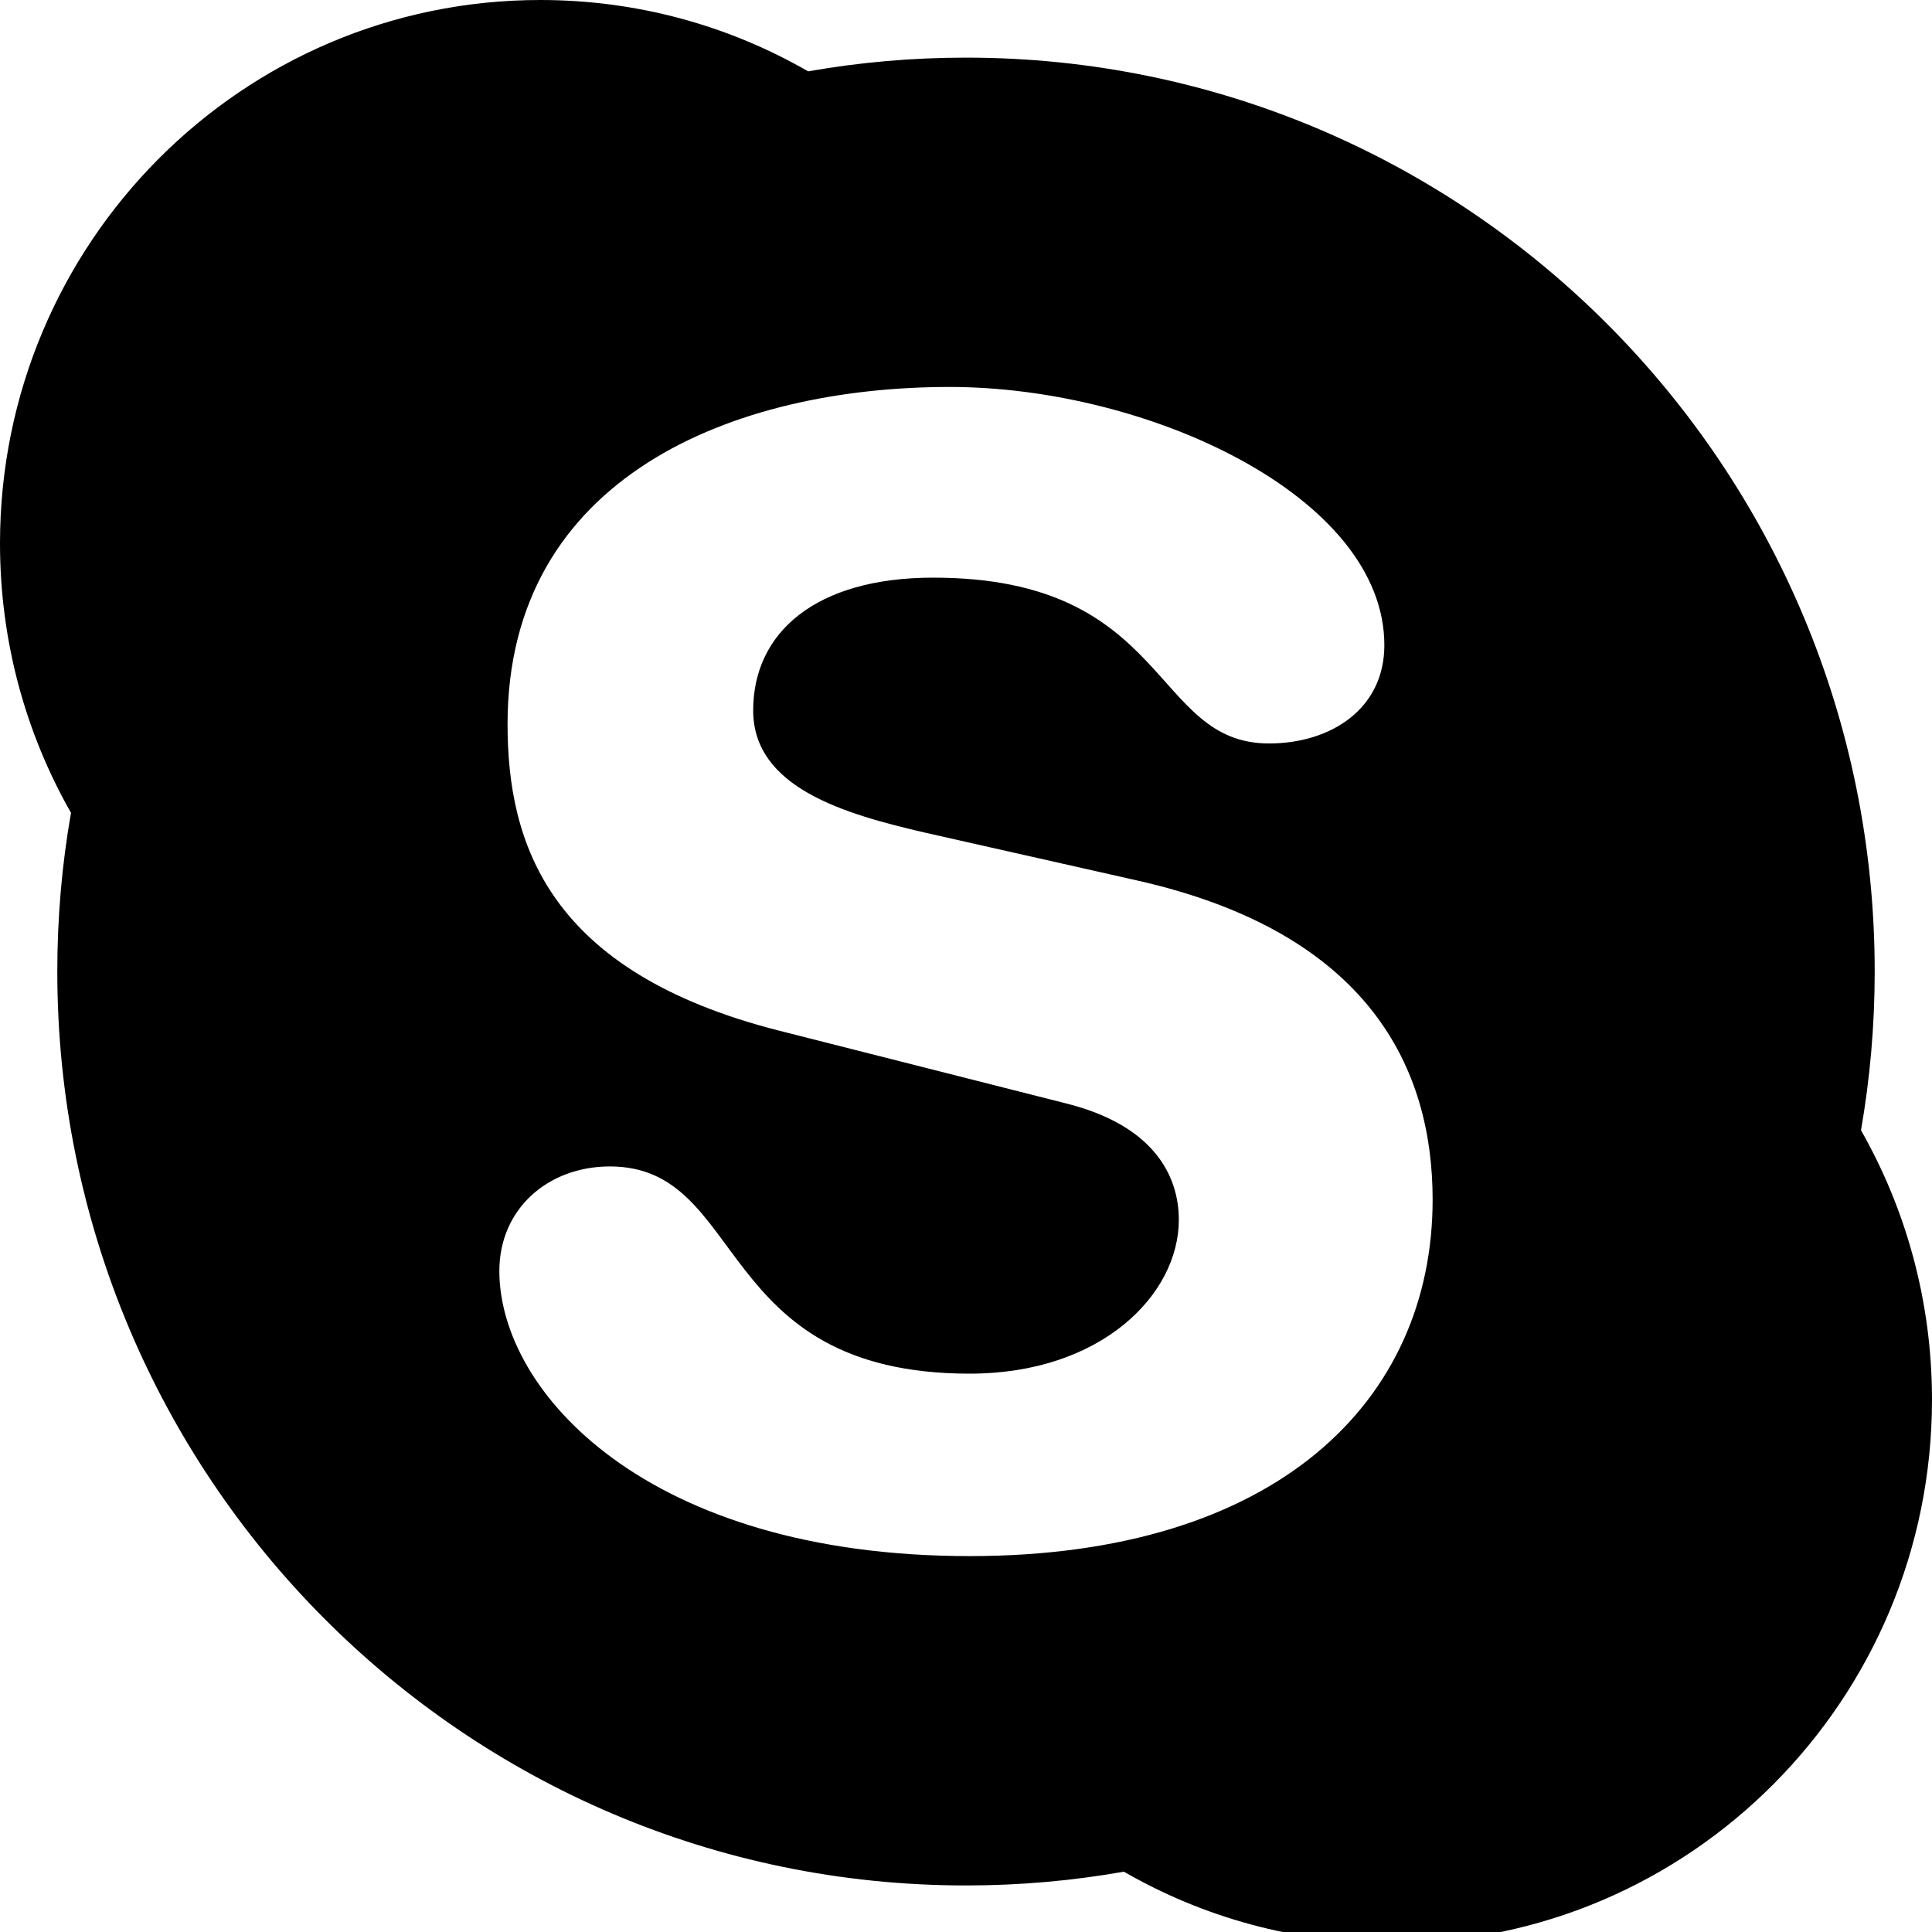 <?xml version="1.0" encoding="utf-8"?>
<svg
    xmlns="http://www.w3.org/2000/svg"
    width="80"
    height="80"
    viewBox="0 0 76 76"
    style="shape-rendering: auto">

    <g id="logo_skype">
        <path style="fill: black" d="M 73.207 44.461 C 73.56 42.434 73.746 40.348 73.746 38.217 C 73.746 18.364 57.741 2.267 37.999 2.267 C 35.88 2.267 33.807 2.451 31.79 2.807 C 28.687 1.018 25.088 0 21.253 0 C 9.515 0 0 9.571 0 21.377 C 0 25.232 1.013 28.851 2.793 31.975 C 2.437 34 2.254 36.086 2.254 38.217 C 2.254 58.07 18.259 74.169 37.999 74.169 C 40.119 74.169 42.192 73.984 44.21 73.627 C 47.314 75.416 50.912 76.436 54.745 76.436 C 66.483 76.436 76 66.865 76 55.058 C 76 51.203 74.983 47.584 73.207 44.461 M 38.146 61.213 C 25.446 61.213 19.643 54.748 19.643 49.997 C 19.643 47.561 21.551 45.885 23.99 45.885 C 29.423 45.885 28.009 54.036 38.146 54.036 C 43.334 54.036 46.372 50.915 46.372 47.987 C 46.372 46.224 45.362 44.265 41.946 43.408 L 30.653 40.545 C 21.559 38.234 19.966 33.173 19.966 28.484 C 19.966 18.743 28.869 15.222 37.356 15.222 C 45.168 15.222 54.457 19.533 54.457 25.379 C 54.457 27.883 52.357 29.246 49.916 29.246 C 45.278 29.246 46.051 22.723 36.71 22.723 C 32.072 22.723 29.628 24.893 29.628 27.944 C 29.628 30.987 33.215 32.02 36.393 32.755 L 44.751 34.64 C 53.907 36.708 56.356 42.076 56.356 47.188 C 56.356 55.103 50.225 61.213 38.146 61.213"/>
    </g>

</svg>